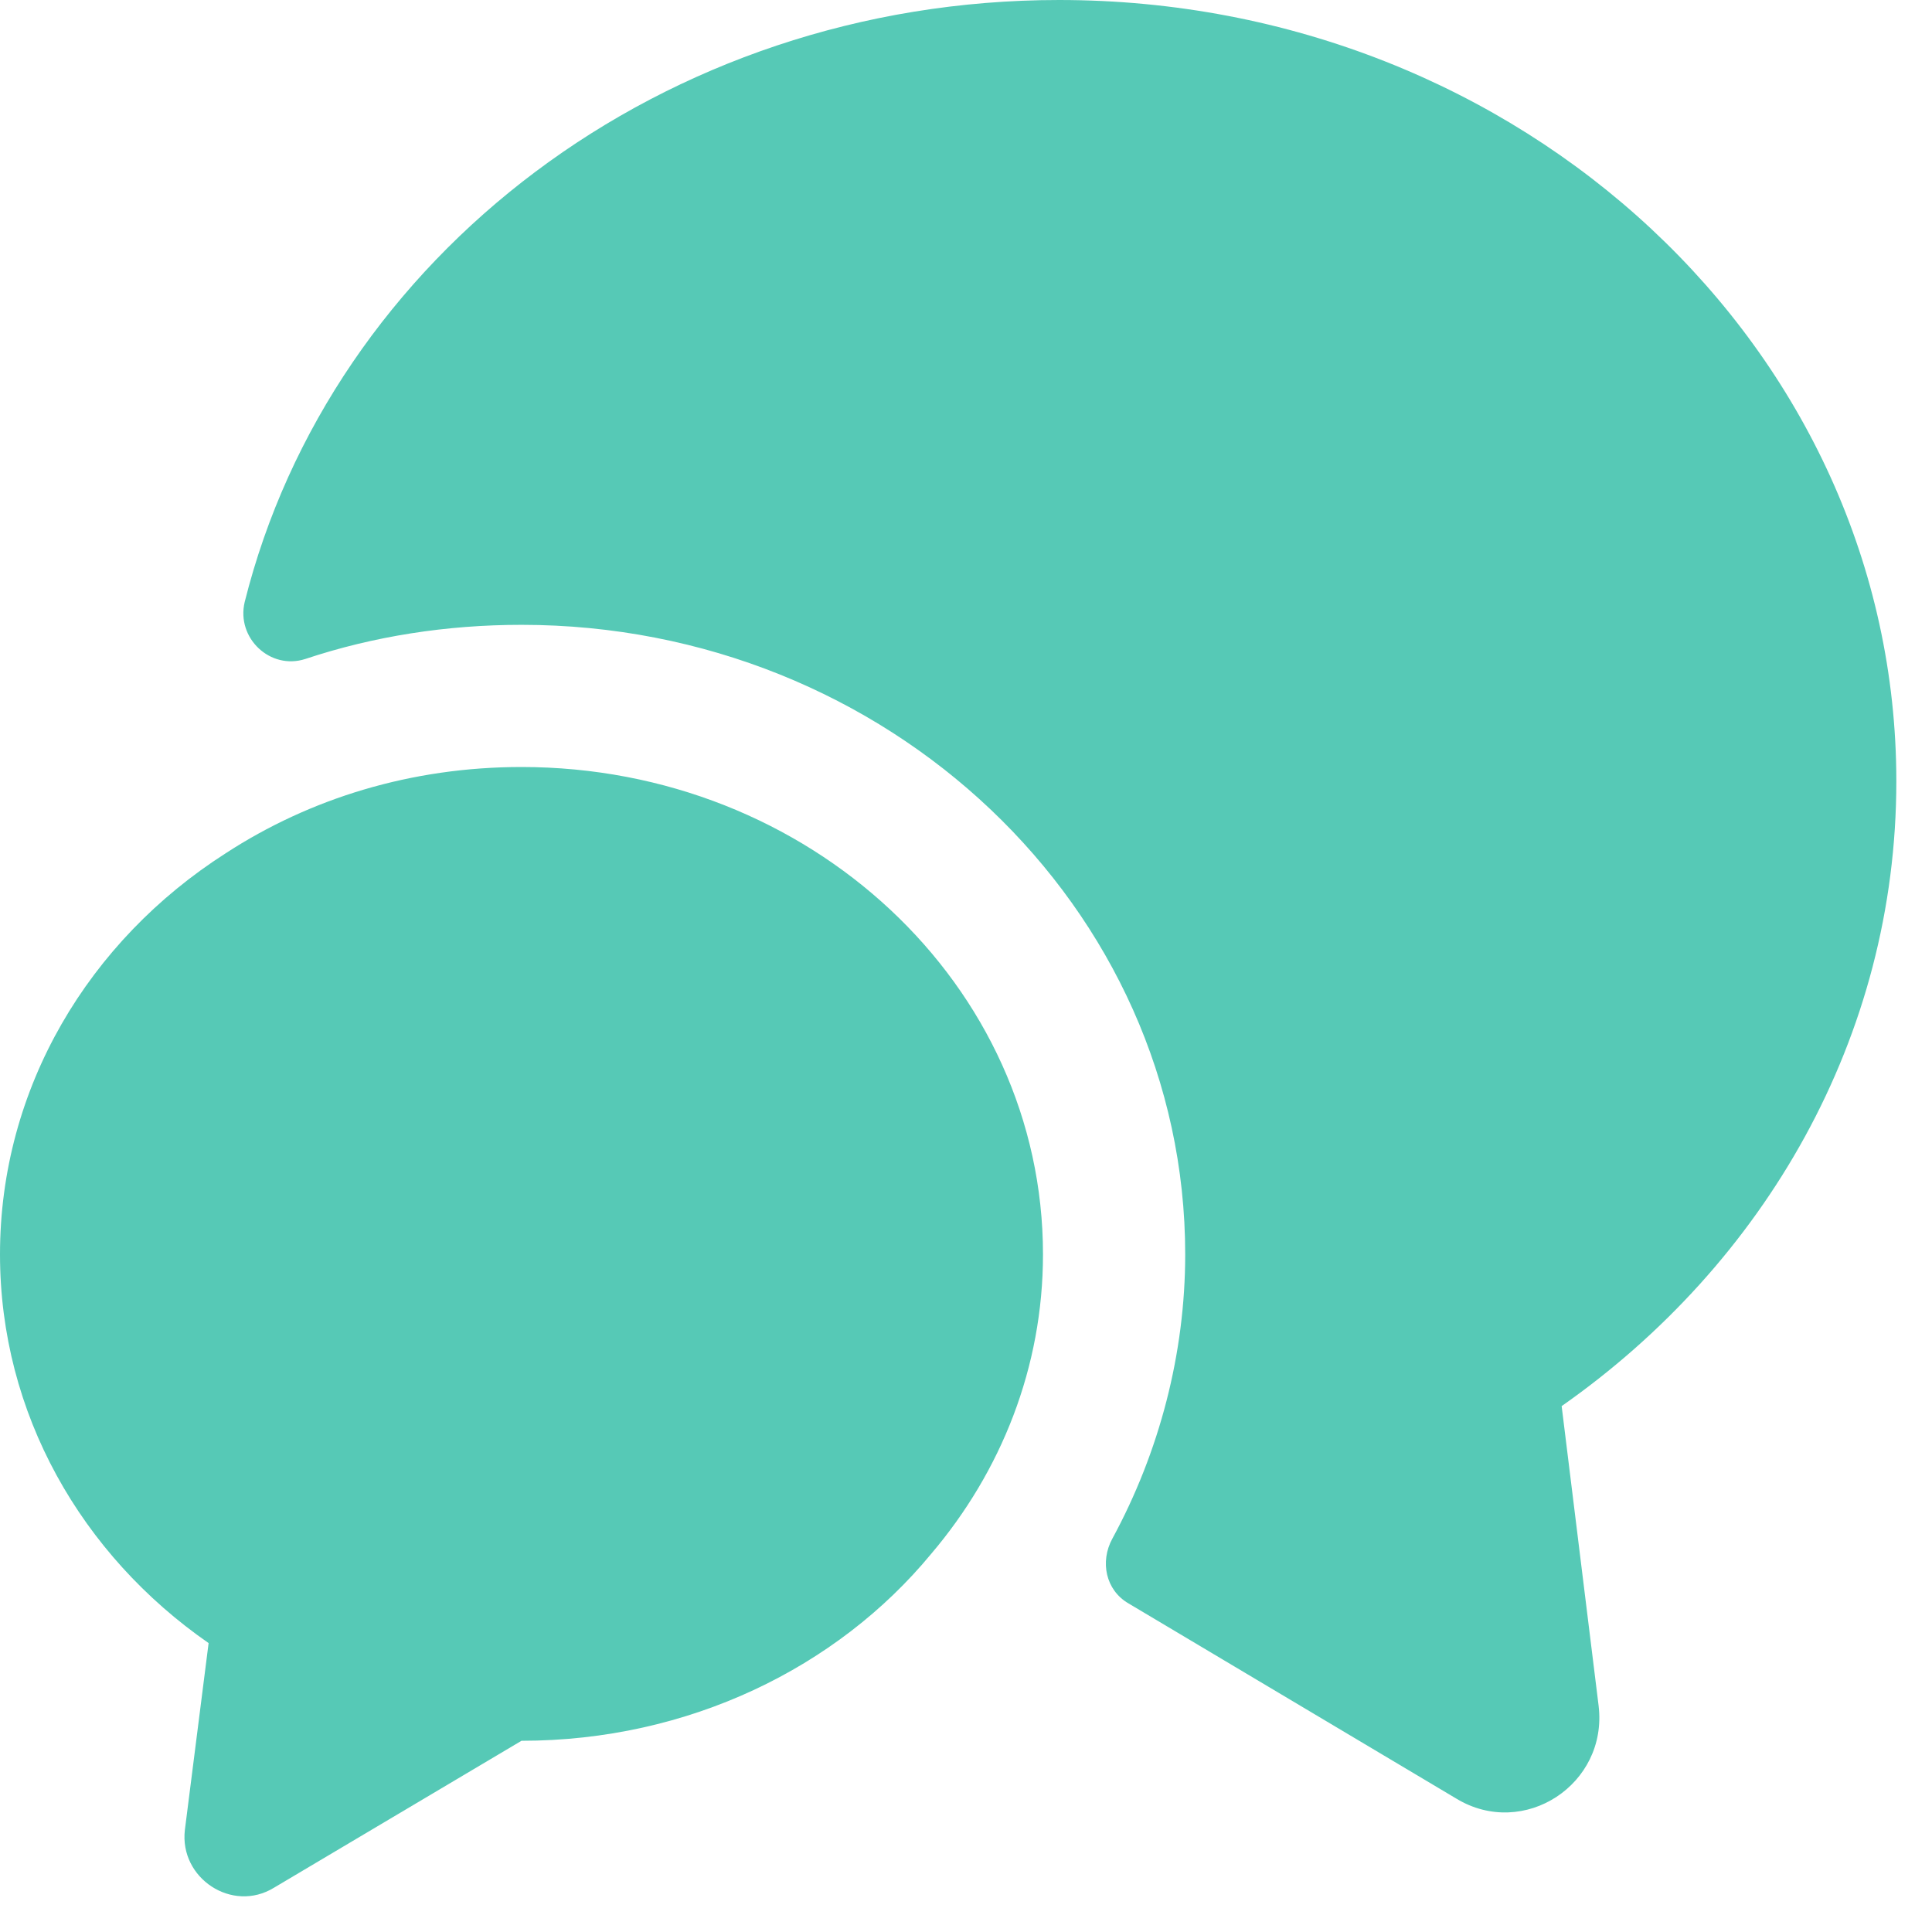 <svg width="39" height="39" viewBox="0 0 39 39" fill="none" xmlns="http://www.w3.org/2000/svg">
<path d="M31.524 28.384L32.27 34.432C32.462 36.021 30.758 37.131 29.399 36.308L22.777 32.365C22.318 32.097 22.203 31.523 22.452 31.064C23.409 29.303 23.925 27.312 23.925 25.322C23.925 18.317 17.916 12.613 10.528 12.613C9.016 12.613 7.542 12.843 6.164 13.302C5.456 13.532 4.767 12.881 4.939 12.154C6.681 5.187 13.379 0 21.38 0C30.72 0 38.28 7.063 38.28 15.771C38.28 20.939 35.62 25.513 31.524 28.384Z" fill="#56C9B6"/>
<path d="M21.054 25.321C21.054 27.599 20.212 29.704 18.795 31.369C16.9 33.666 13.895 35.14 10.527 35.14L5.531 38.106C4.689 38.623 3.617 37.915 3.732 36.939L4.211 33.168C1.646 31.388 0 28.537 0 25.321C0 21.953 1.799 18.986 4.555 17.225C6.259 16.115 8.307 15.483 10.527 15.483C16.345 15.483 21.054 19.886 21.054 25.321Z" fill="#56C9B6"/>
</svg>

